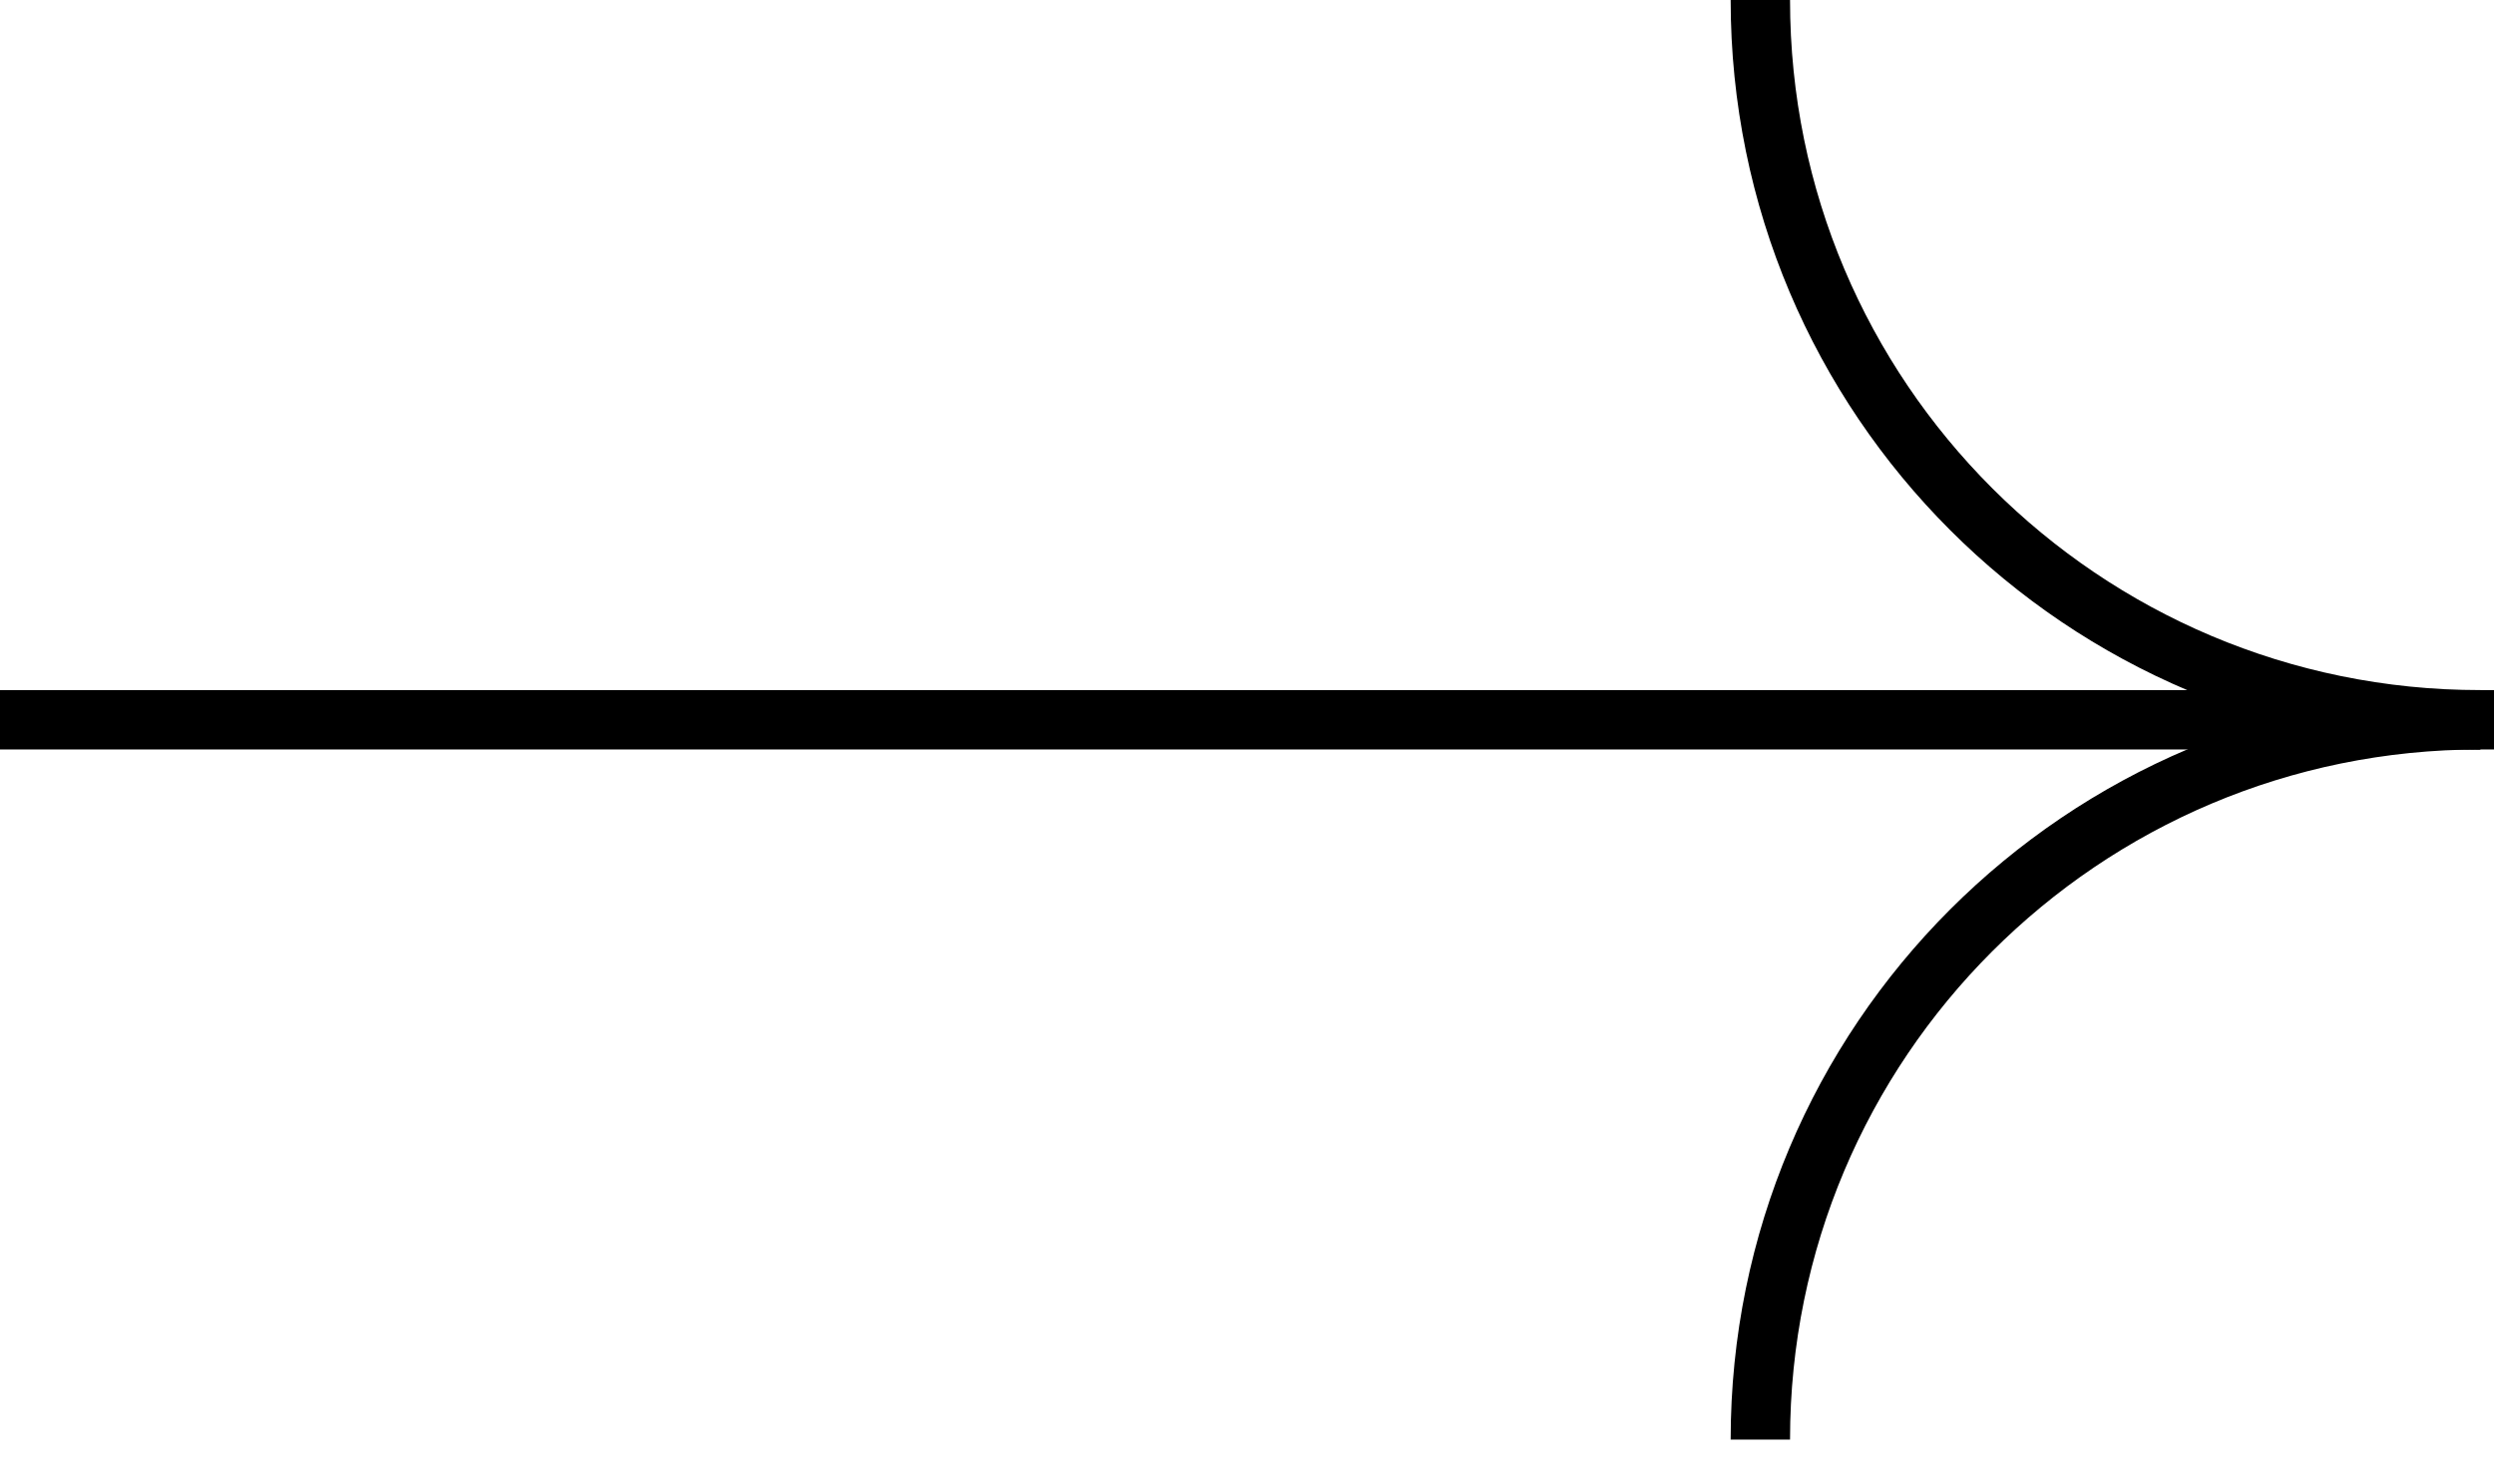 <svg width="42" height="25" viewBox="0 0 42 25" fill="none" xmlns="http://www.w3.org/2000/svg">
<path d="M29.645 -6.79806e-05C29.645 6.706 35.072 12.125 41.77 12.125" stroke="currentColor" stroke-miterlimit="10"/>
<path d="M41.77 12.125C35.064 12.125 29.645 17.552 29.645 24.25" stroke="currentColor" stroke-miterlimit="10"/>
<path d="M42 12.125L0 12.125" stroke="currentColor" stroke-miterlimit="10"/>
</svg>
